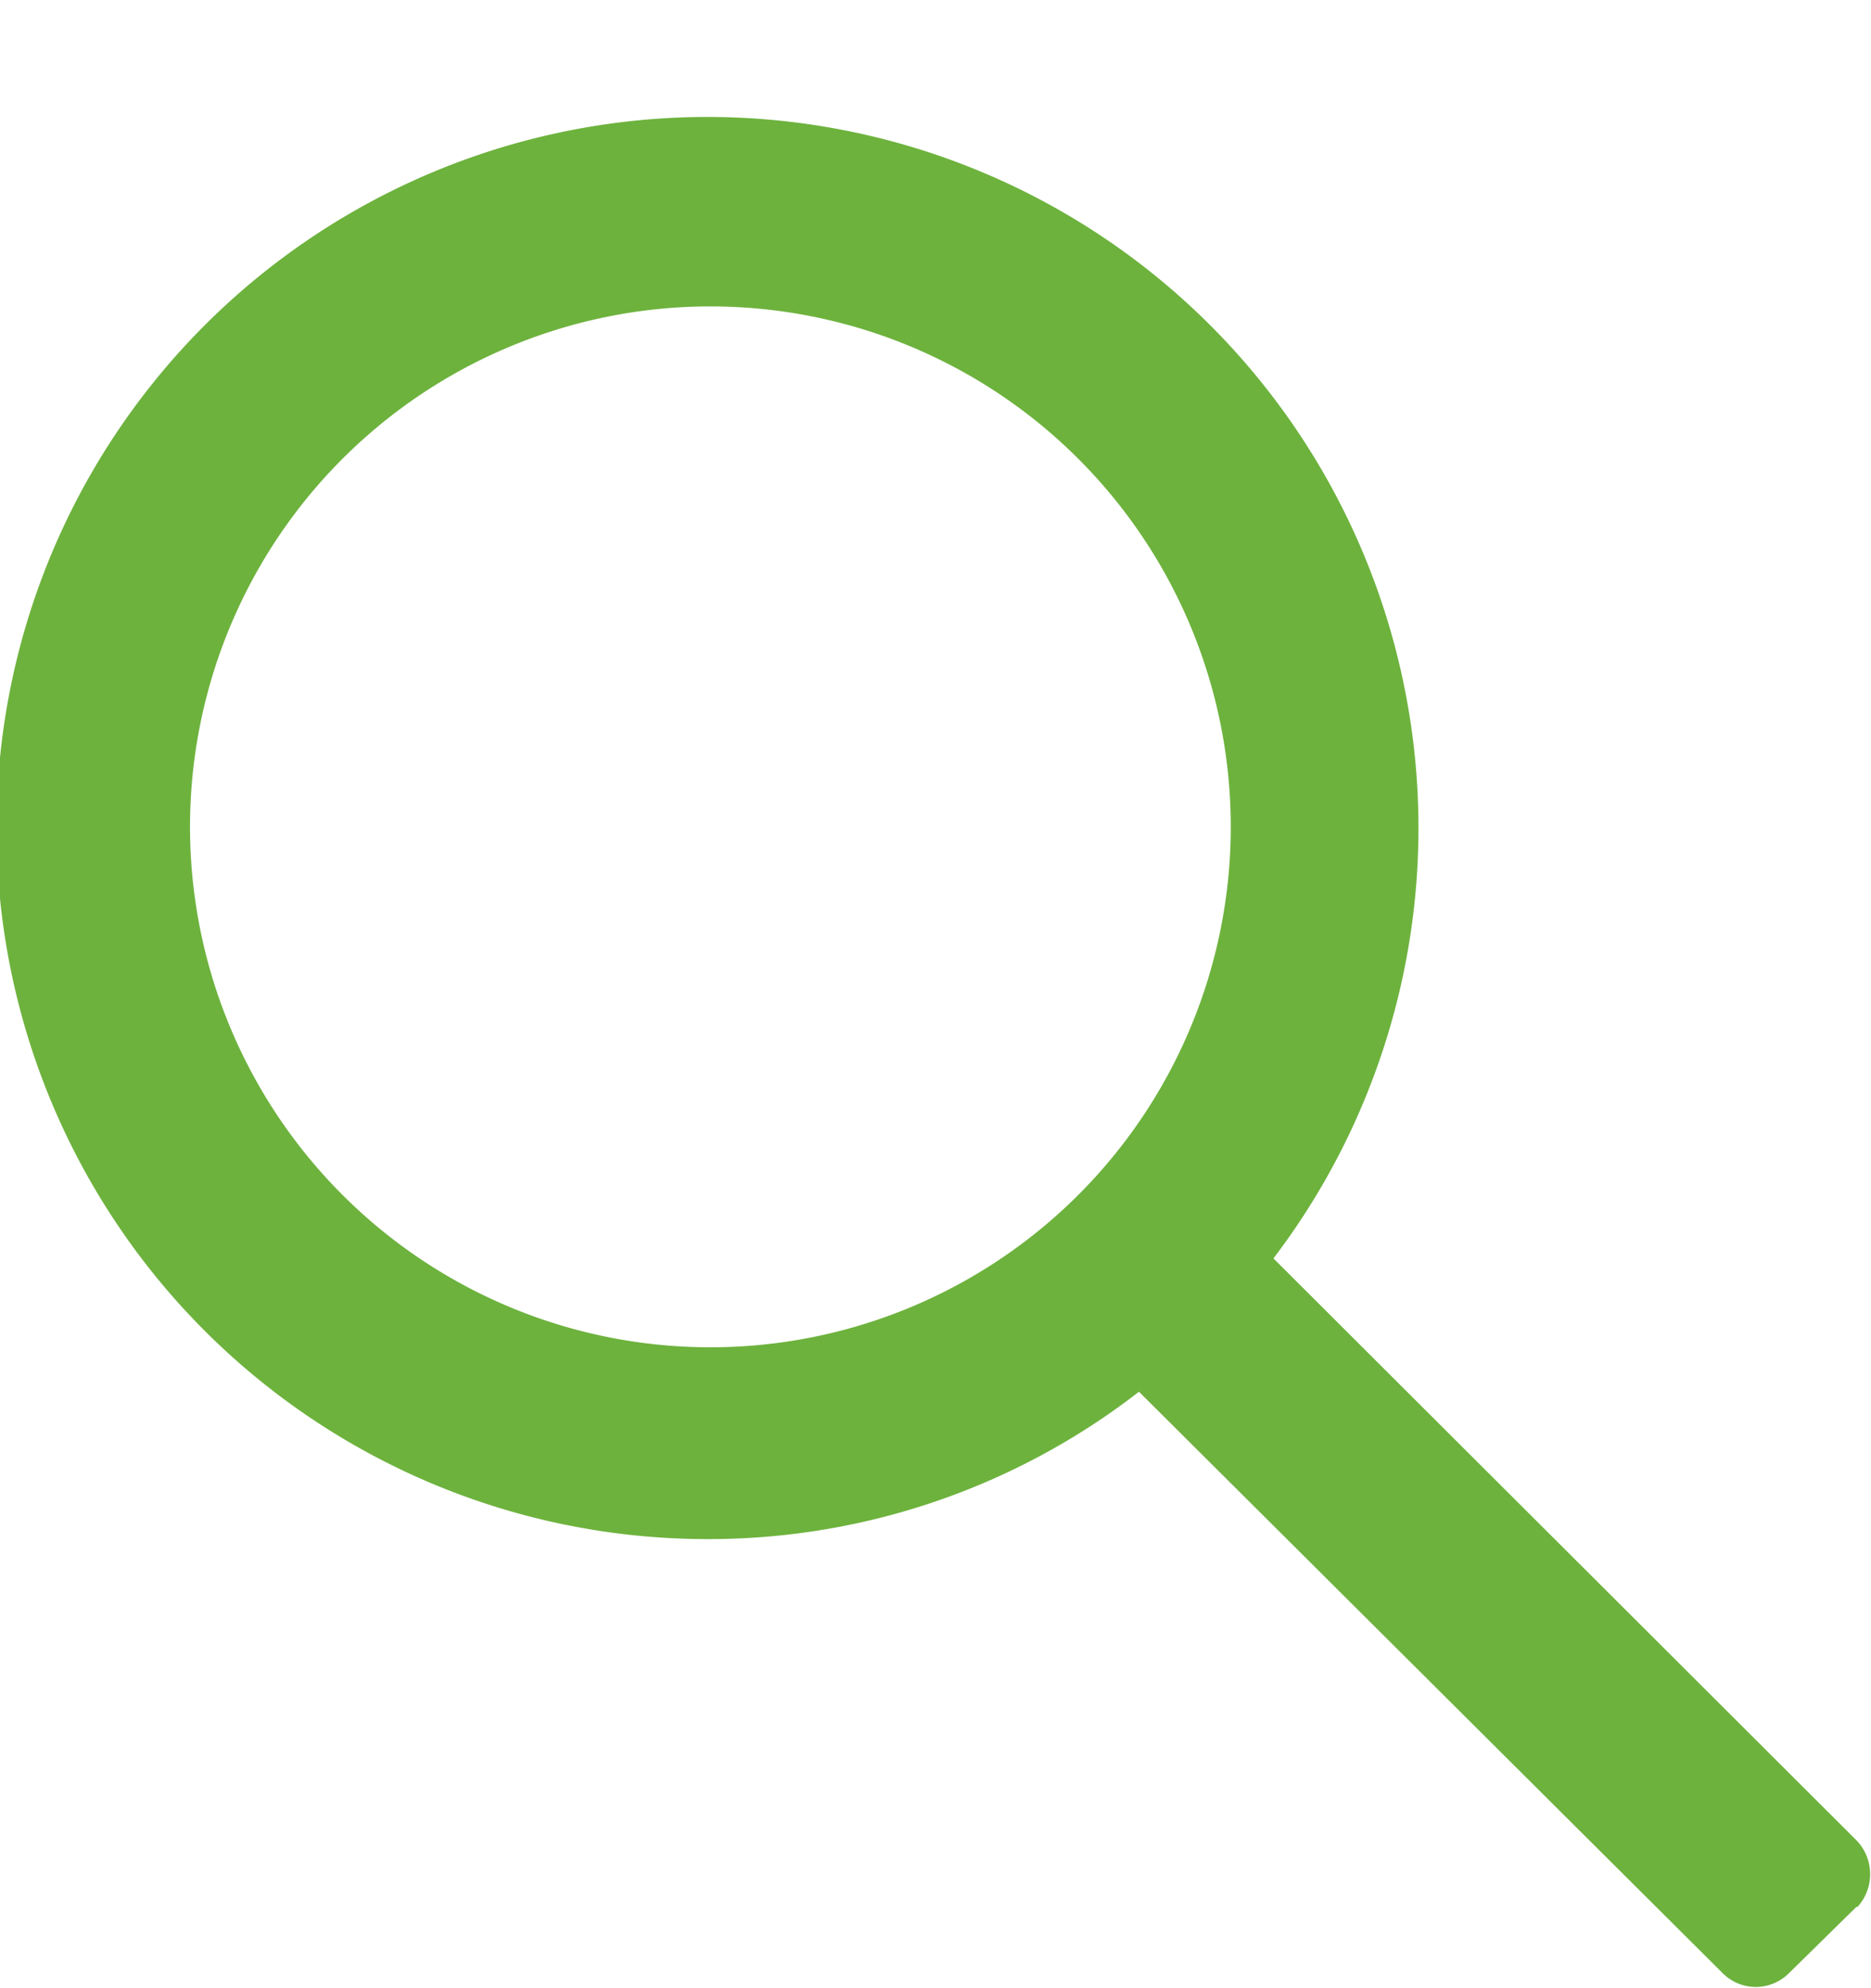 <svg xmlns="http://www.w3.org/2000/svg" width="16" height="17" viewBox="0 0 16 17"><path fill="#6db23d" d="M15.88 16.3l-.58.57a.4.4 0 0 1-.57 0L9.74 11.9a6 6 0 0 1-3.66 1.26 6.08 6.08 0 1 1 4.81-2.4l4.99 4.98c.15.16.15.41 0 .57zM6.08 2.62a4.45 4.45 0 1 0-.01 8.9 4.45 4.45 0 0 0 .01-8.9z"/></svg>